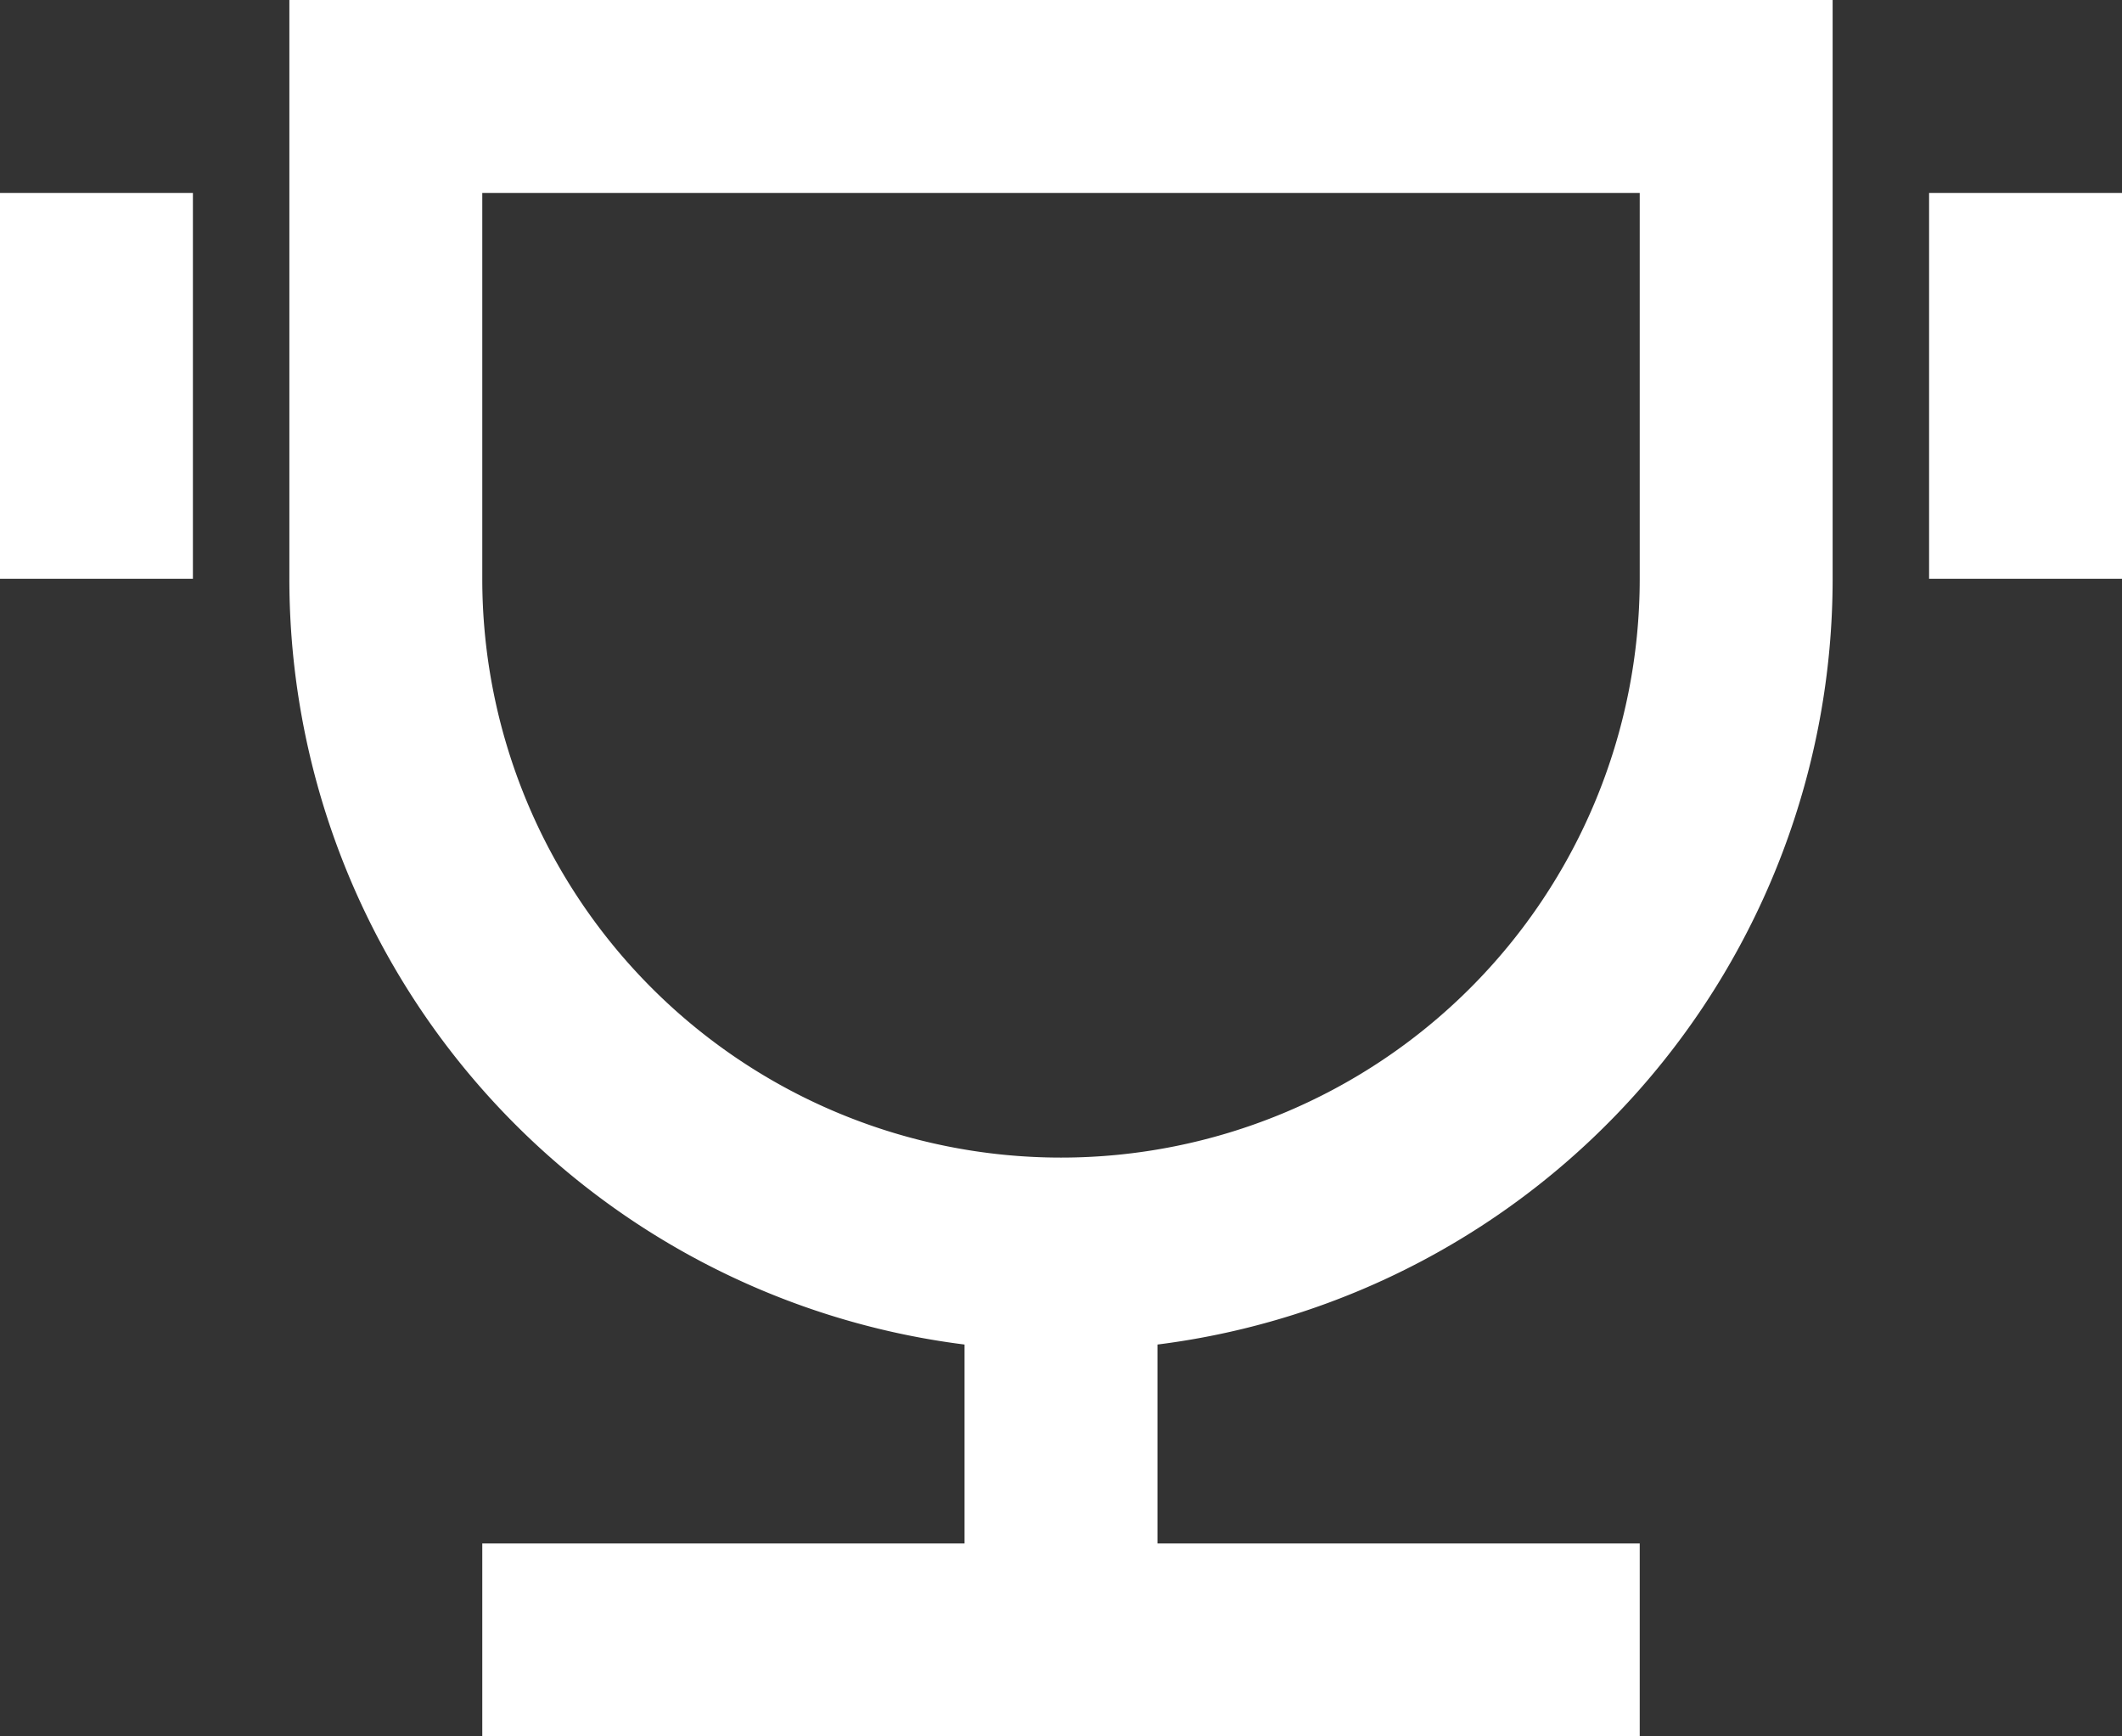 <svg xmlns="http://www.w3.org/2000/svg" width="22" height="18" viewBox="0 0 22 18">
  <rect x="0" y="0" width="22" height="18" fill="#333333" stroke="none"/>
  <path id="Caminho_1816" data-name="Caminho 1816" d="M13,16.938V19h5v2H6V19h5V16.938A8,8,0,0,1,4,9V3H20V9a8,8,0,0,1-7,7.938ZM6,5V9A6,6,0,0,0,18,9V5ZM1,5H3V9H1ZM21,5h2V9H21Z" transform="translate(-1 -3)" fill="#fff"/>
</svg>
